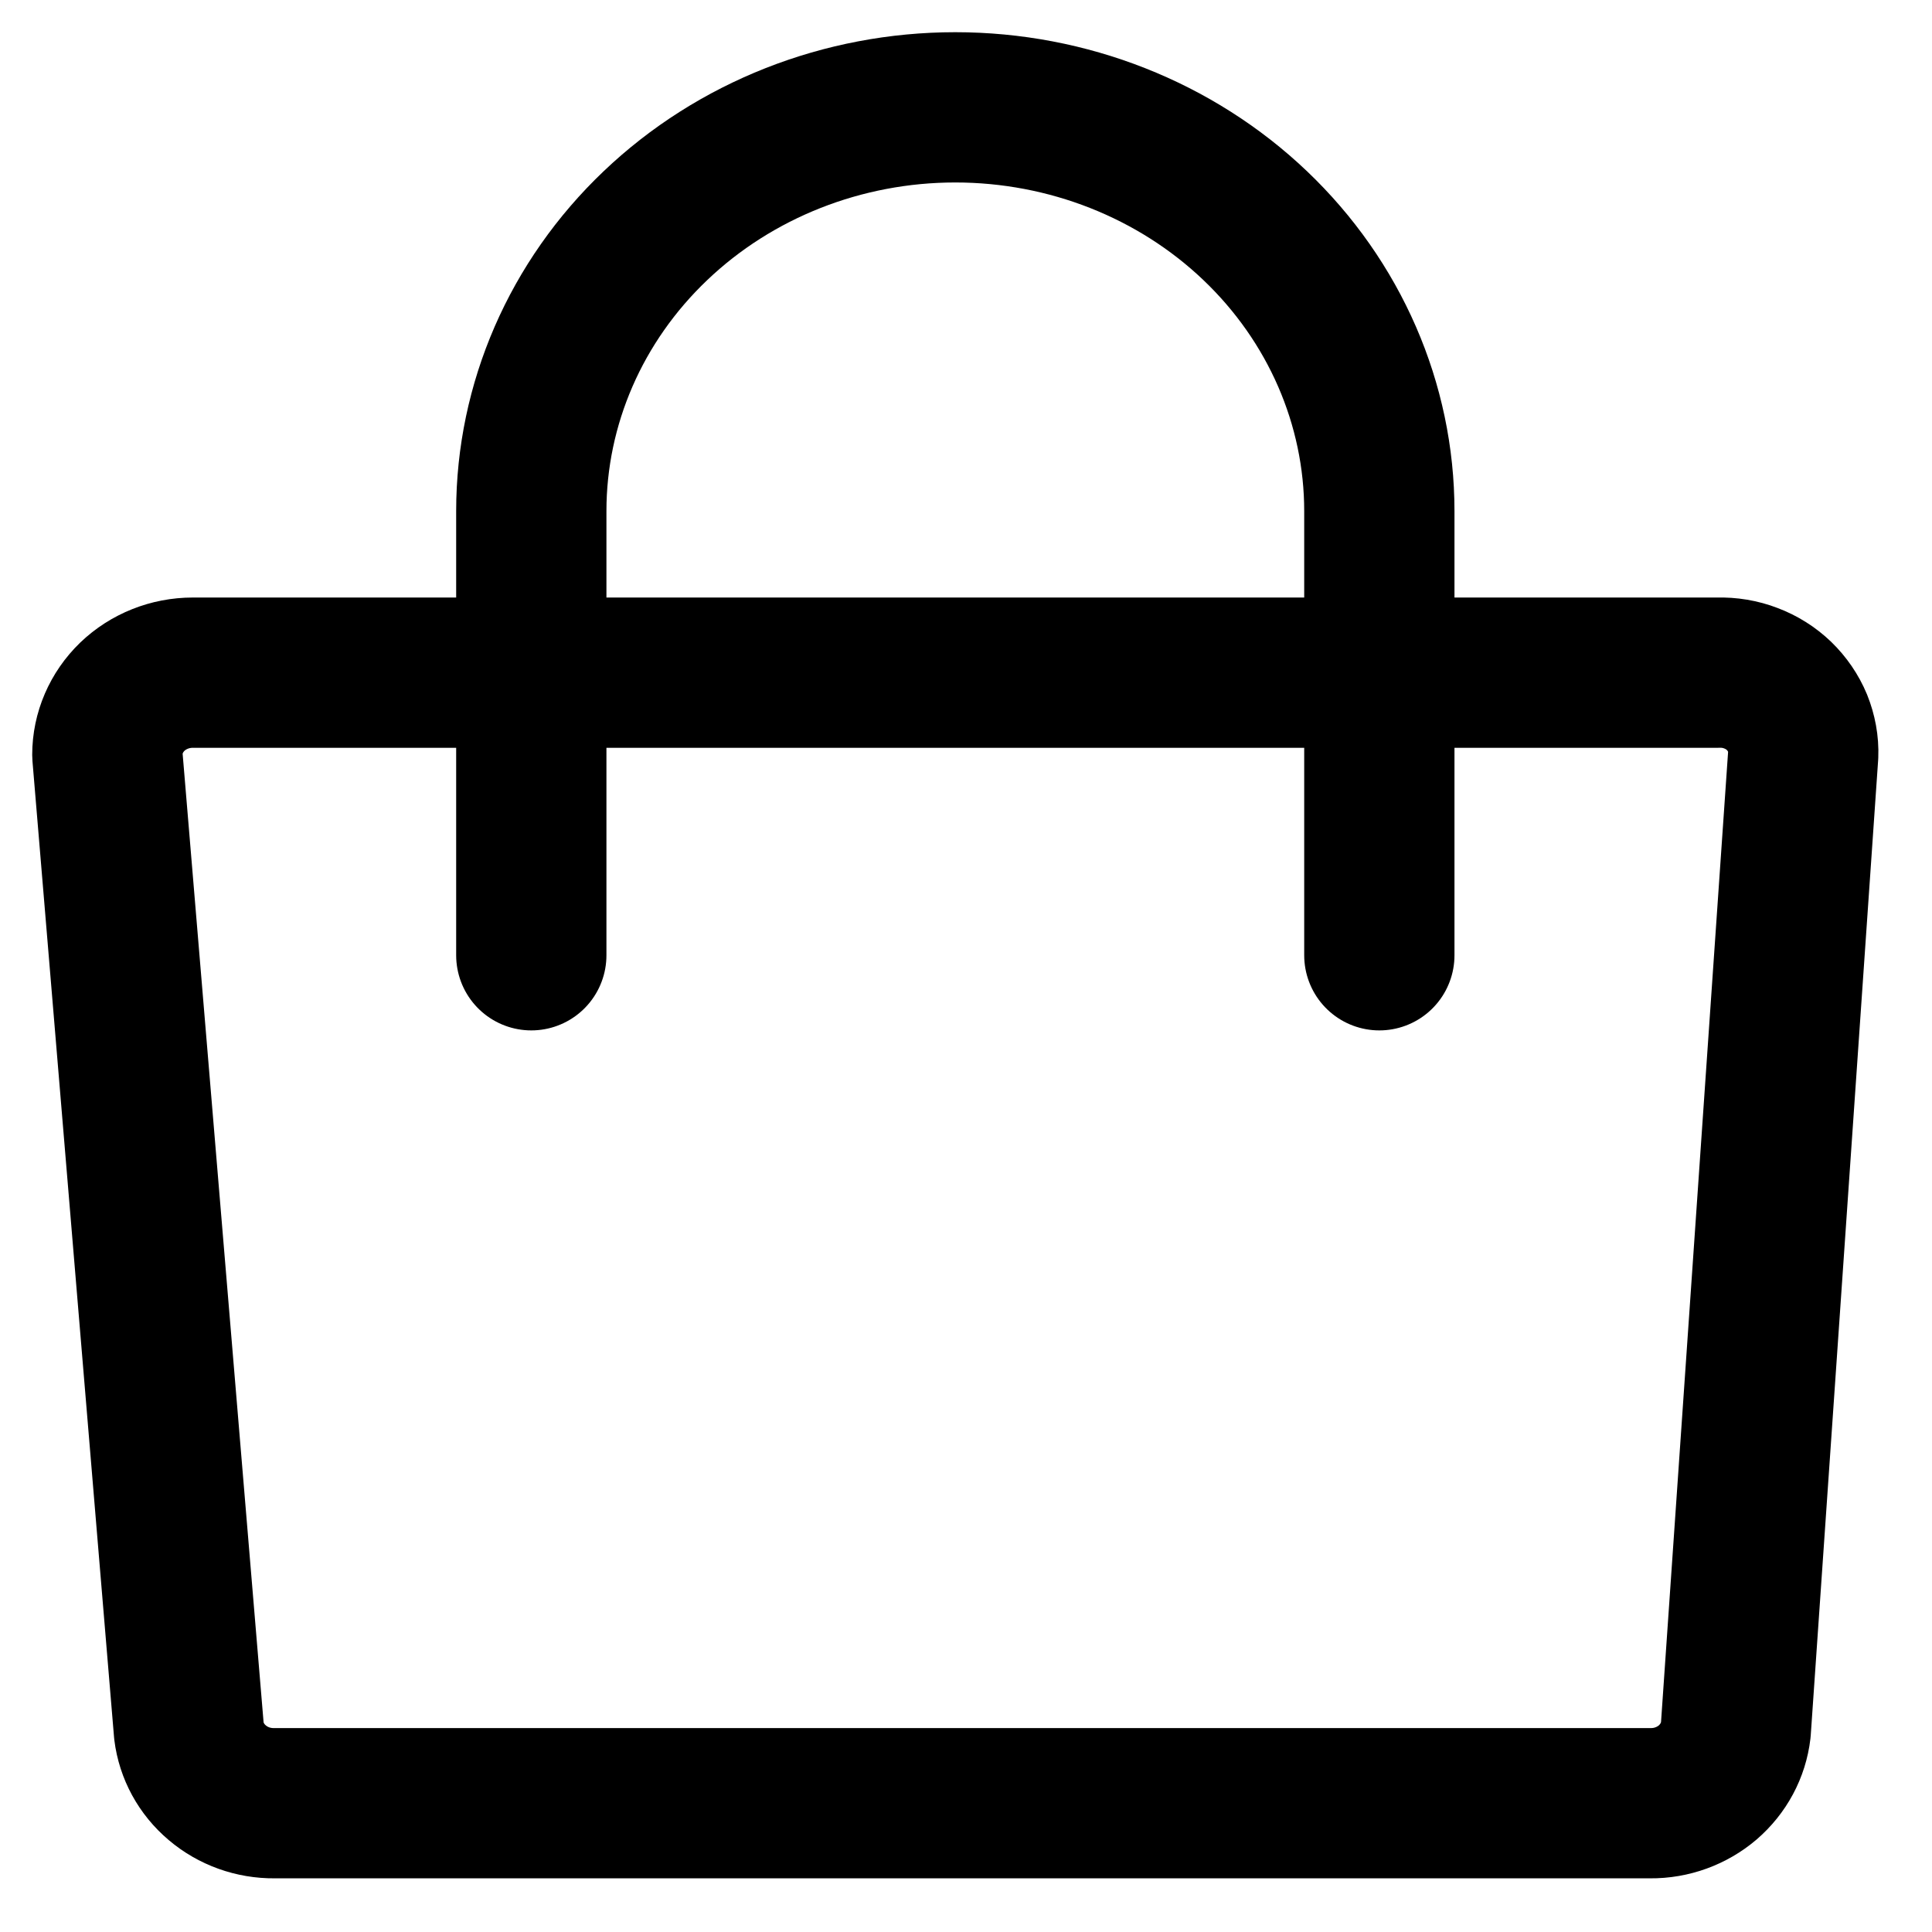 <svg width="18" height="18" viewBox="0 0 18 18" fill="none" xmlns="http://www.w3.org/2000/svg">
<path d="M2.556 16.8H15.376C15.573 16.802 15.763 16.732 15.91 16.607C16.057 16.48 16.15 16.307 16.172 16.118L16.8 7.033C16.804 6.932 16.785 6.831 16.747 6.736C16.708 6.642 16.649 6.556 16.575 6.484C16.5 6.412 16.411 6.356 16.313 6.319C16.215 6.281 16.11 6.264 16.005 6.267H1.796C1.585 6.267 1.382 6.348 1.233 6.491C1.084 6.635 1 6.83 1 7.033L1.76 16.126C1.783 16.313 1.877 16.485 2.024 16.609C2.171 16.734 2.36 16.802 2.556 16.8V16.8Z" stroke="black" stroke-width="1.4" stroke-linecap="round" stroke-linejoin="round"/>
<path d="M12.851 8.9V4.762C12.851 3.764 12.434 2.807 11.694 2.102C10.953 1.396 9.948 1 8.9 1C7.853 1 6.848 1.396 6.107 2.102C5.366 2.807 4.95 3.764 4.95 4.762V8.9" stroke="black" stroke-width="1.4" stroke-linecap="round" stroke-linejoin="round"/>
</svg>
